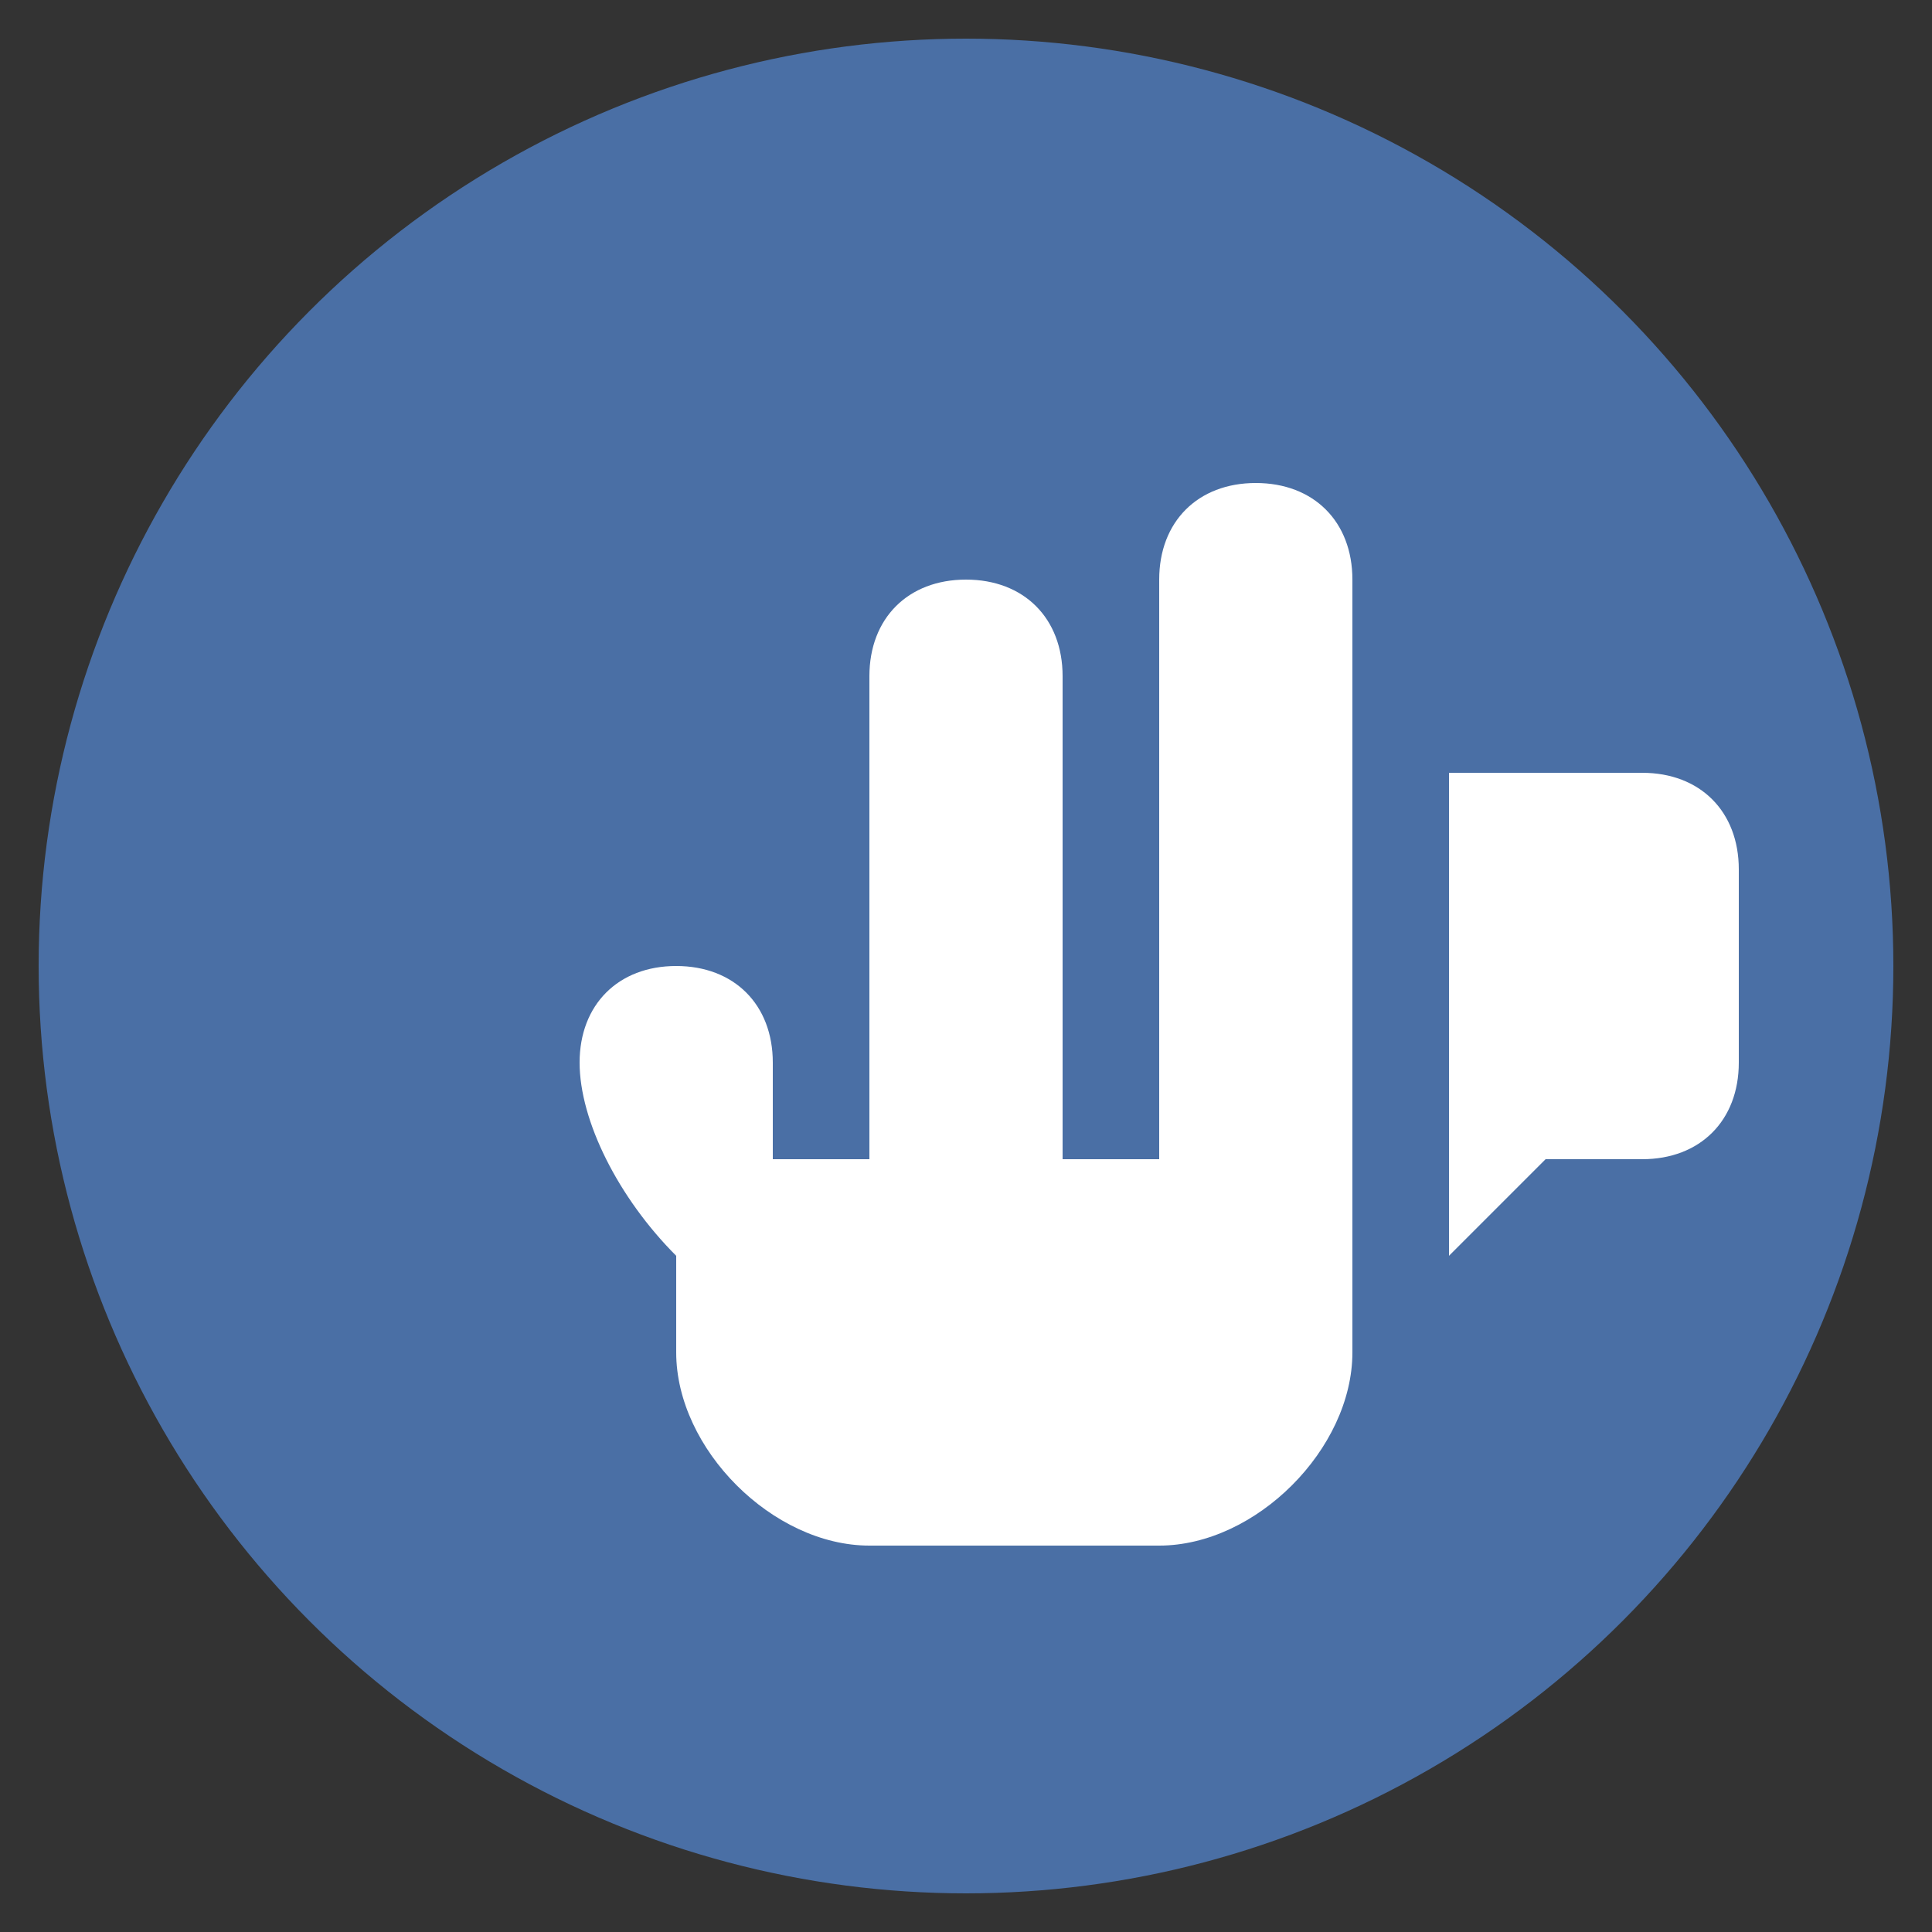 <svg xmlns="http://www.w3.org/2000/svg" viewBox="0 0 100 100" width="100" height="100">
  <rect x="0" y="0" width="100" height="100" fill="#333333" stroke="none"/>
  <!-- Background Circle -->
  <circle cx="50" cy="50" r="48" fill="#4a6fa5" />
  
  <!-- Hand Icon -->
  <g fill="#ffffff">
    <!-- Thumb -->
    <path d="M35,65 C32,62 30,58 30,55 C30,52 32,50 35,50 C38,50 40,52 40,55 L40,60 Z" />
    
    <!-- Index Finger -->
    <path d="M45,35 C45,32 47,30 50,30 C53,30 55,32 55,35 L55,60 L45,60 Z" />
    
    <!-- Middle Finger -->
    <path d="M60,30 C60,27 62,25 65,25 C68,25 70,27 70,30 L70,60 L60,60 Z" />
    
    <!-- Palm -->
    <path d="M35,60 L70,60 L70,70 C70,75 65,80 60,80 L45,80 C40,80 35,75 35,70 Z" />
  </g>
  
  <!-- Speech Bubble -->
  <path d="M75,40 L85,40 C88,40 90,42 90,45 L90,55 C90,58 88,60 85,60 L80,60 L75,65 Z" fill="#ffffff" />
</svg>